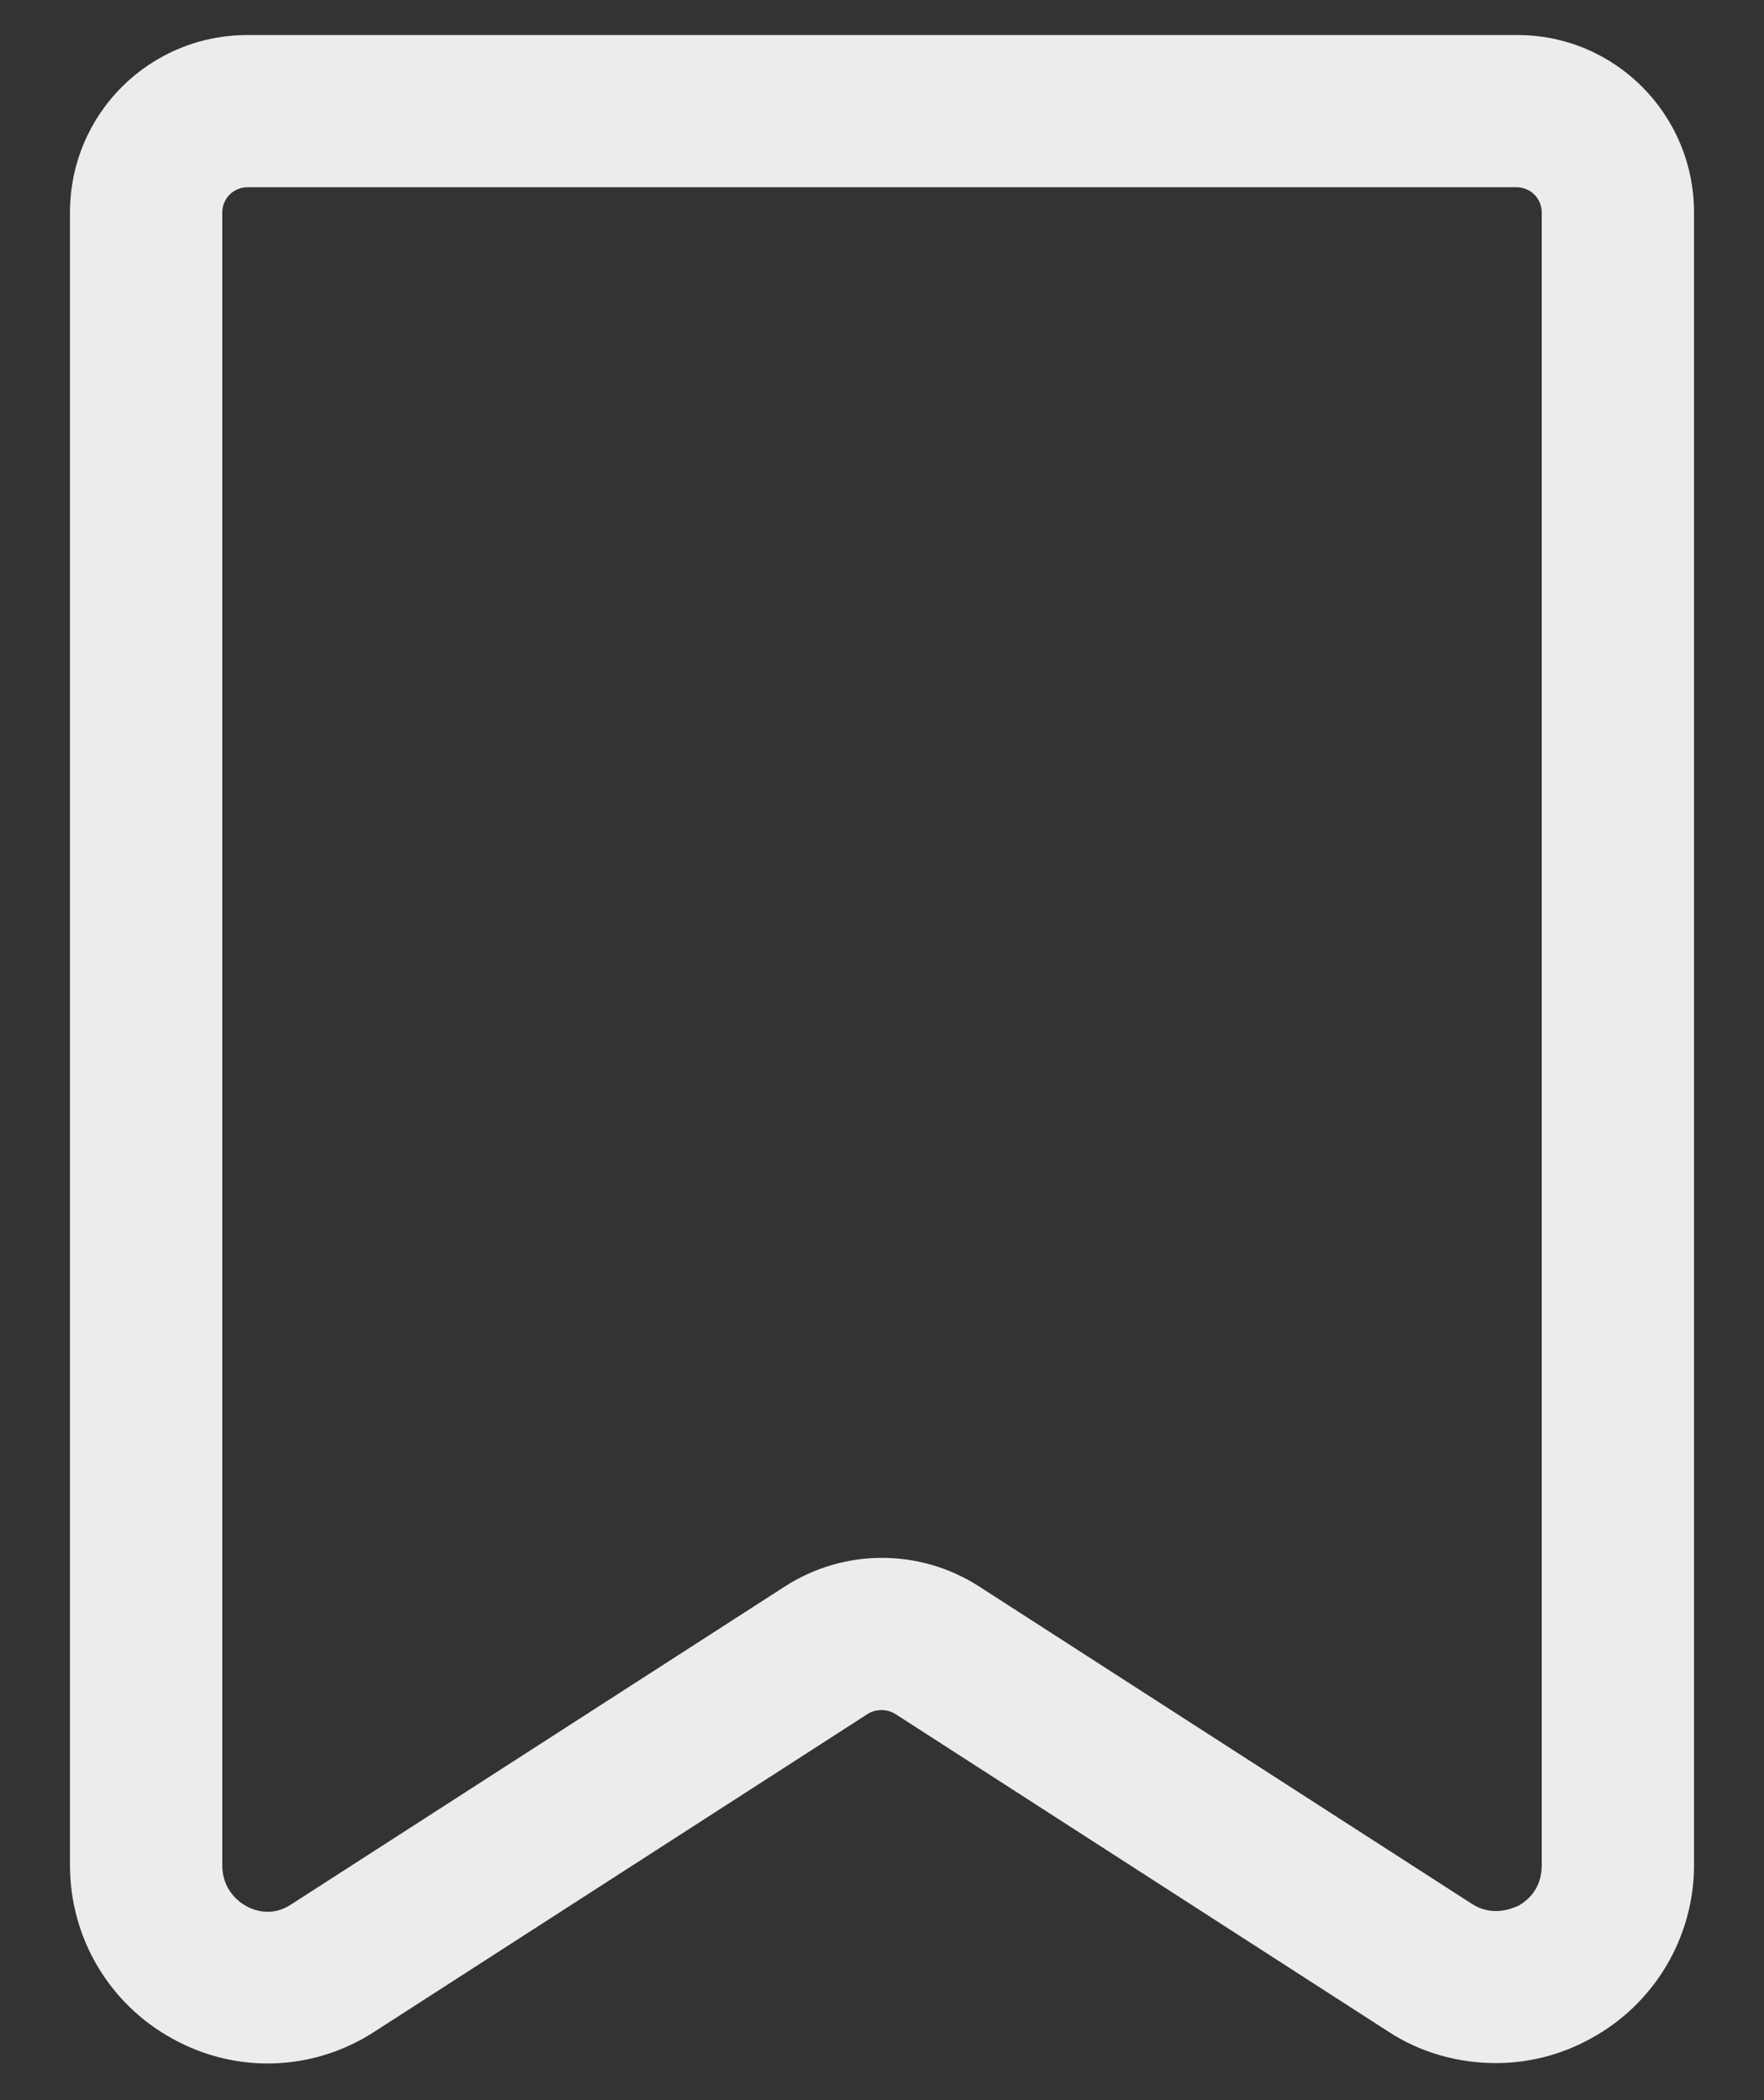 <svg width="21" height="25" viewBox="0 0 21 25" fill="none" xmlns="http://www.w3.org/2000/svg">
<rect x="0" y="0" width="21" height="25" fill="#333333" stroke="none"/>
<path d="M17.81 24.559C17.363 24.559 16.916 24.438 16.529 24.185L10.657 20.402C10.56 20.342 10.427 20.342 10.331 20.402L4.458 24.185C3.733 24.656 2.815 24.692 2.054 24.269C1.304 23.858 0.833 23.073 0.833 22.203V2.531C0.833 1.359 1.776 0.417 2.948 0.417H18.064C19.224 0.417 20.167 1.359 20.167 2.531V22.203C20.167 23.061 19.695 23.858 18.934 24.269C18.584 24.462 18.197 24.559 17.81 24.559ZM17.52 22.662C17.762 22.819 17.992 22.723 18.076 22.686C18.161 22.638 18.354 22.505 18.354 22.203V2.531C18.354 2.362 18.221 2.229 18.052 2.229H2.948C2.779 2.229 2.646 2.362 2.646 2.531V22.203C2.646 22.493 2.839 22.638 2.924 22.686C3.008 22.735 3.238 22.831 3.479 22.662L9.352 18.88C10.053 18.433 10.947 18.433 11.648 18.88L17.52 22.662Z" fill="#ECECEC"/>
</svg>
